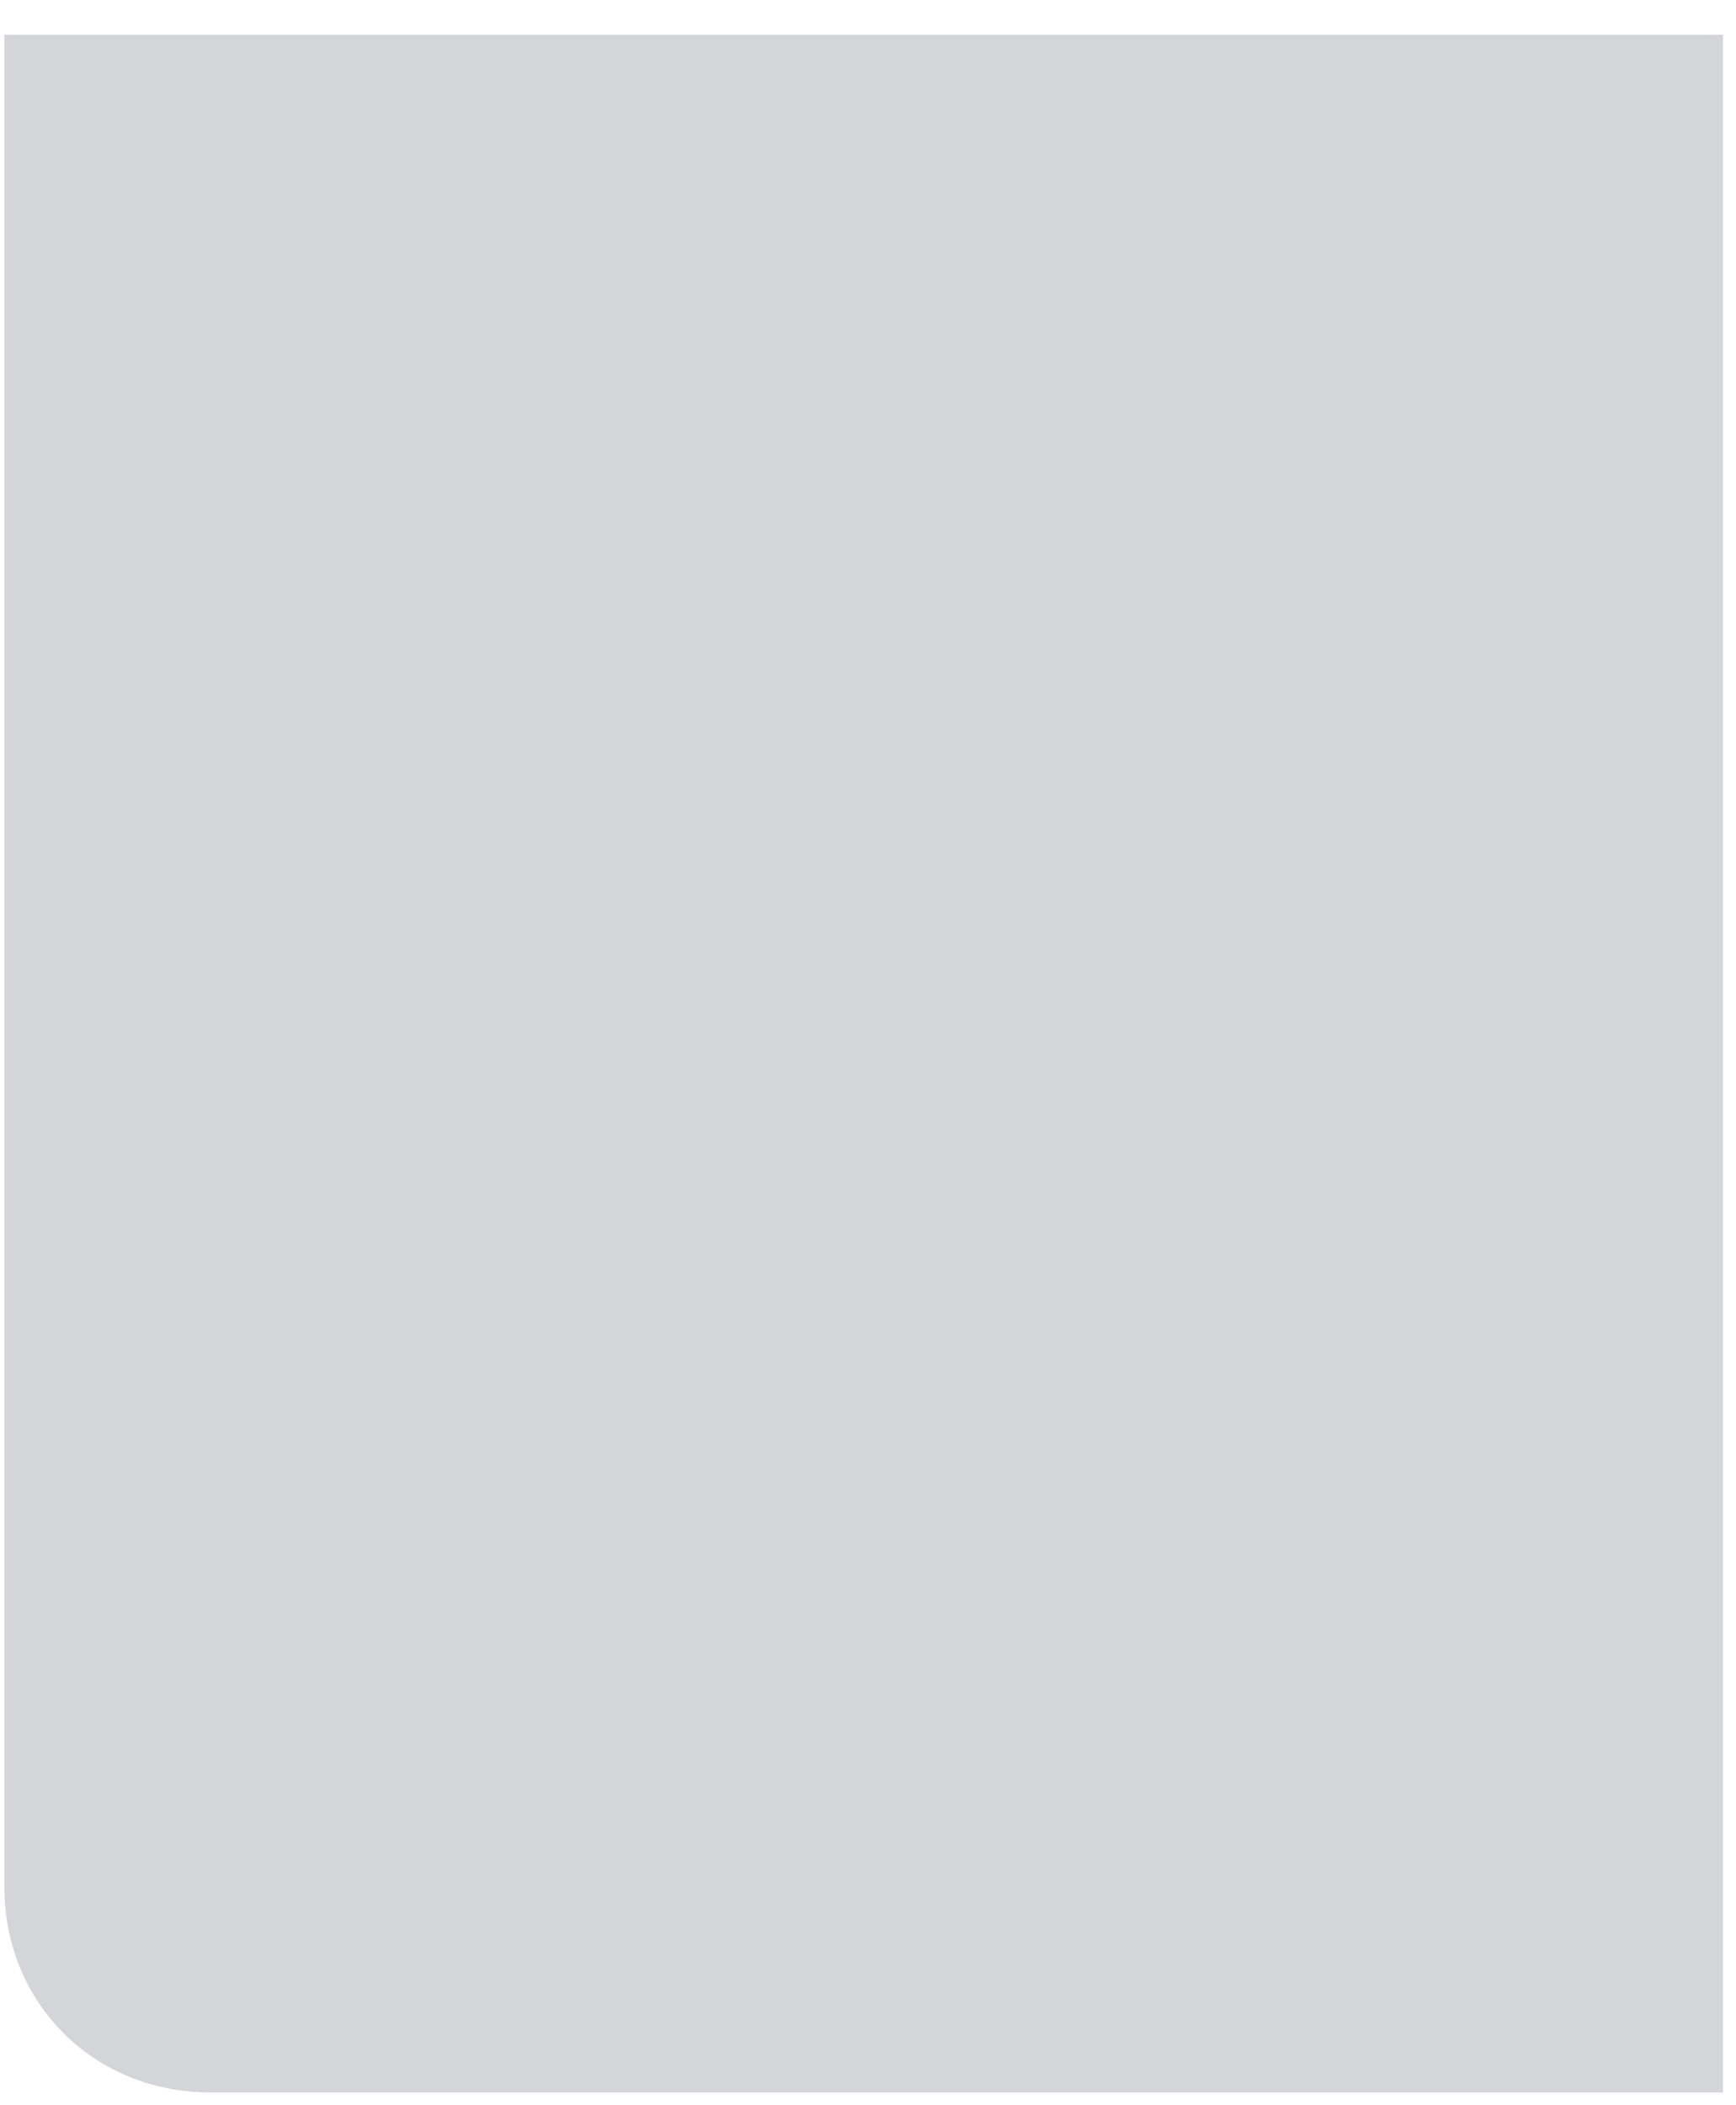 <svg width="33" height="40" viewBox="0 0 33 40" fill="none" xmlns="http://www.w3.org/2000/svg">
<path d="M32.753 0.66H0.083V35.848C0.083 38.064 1.782 39.758 4.004 39.758H32.753V0.66Z" fill="#D3D5D8"/>
</svg>
